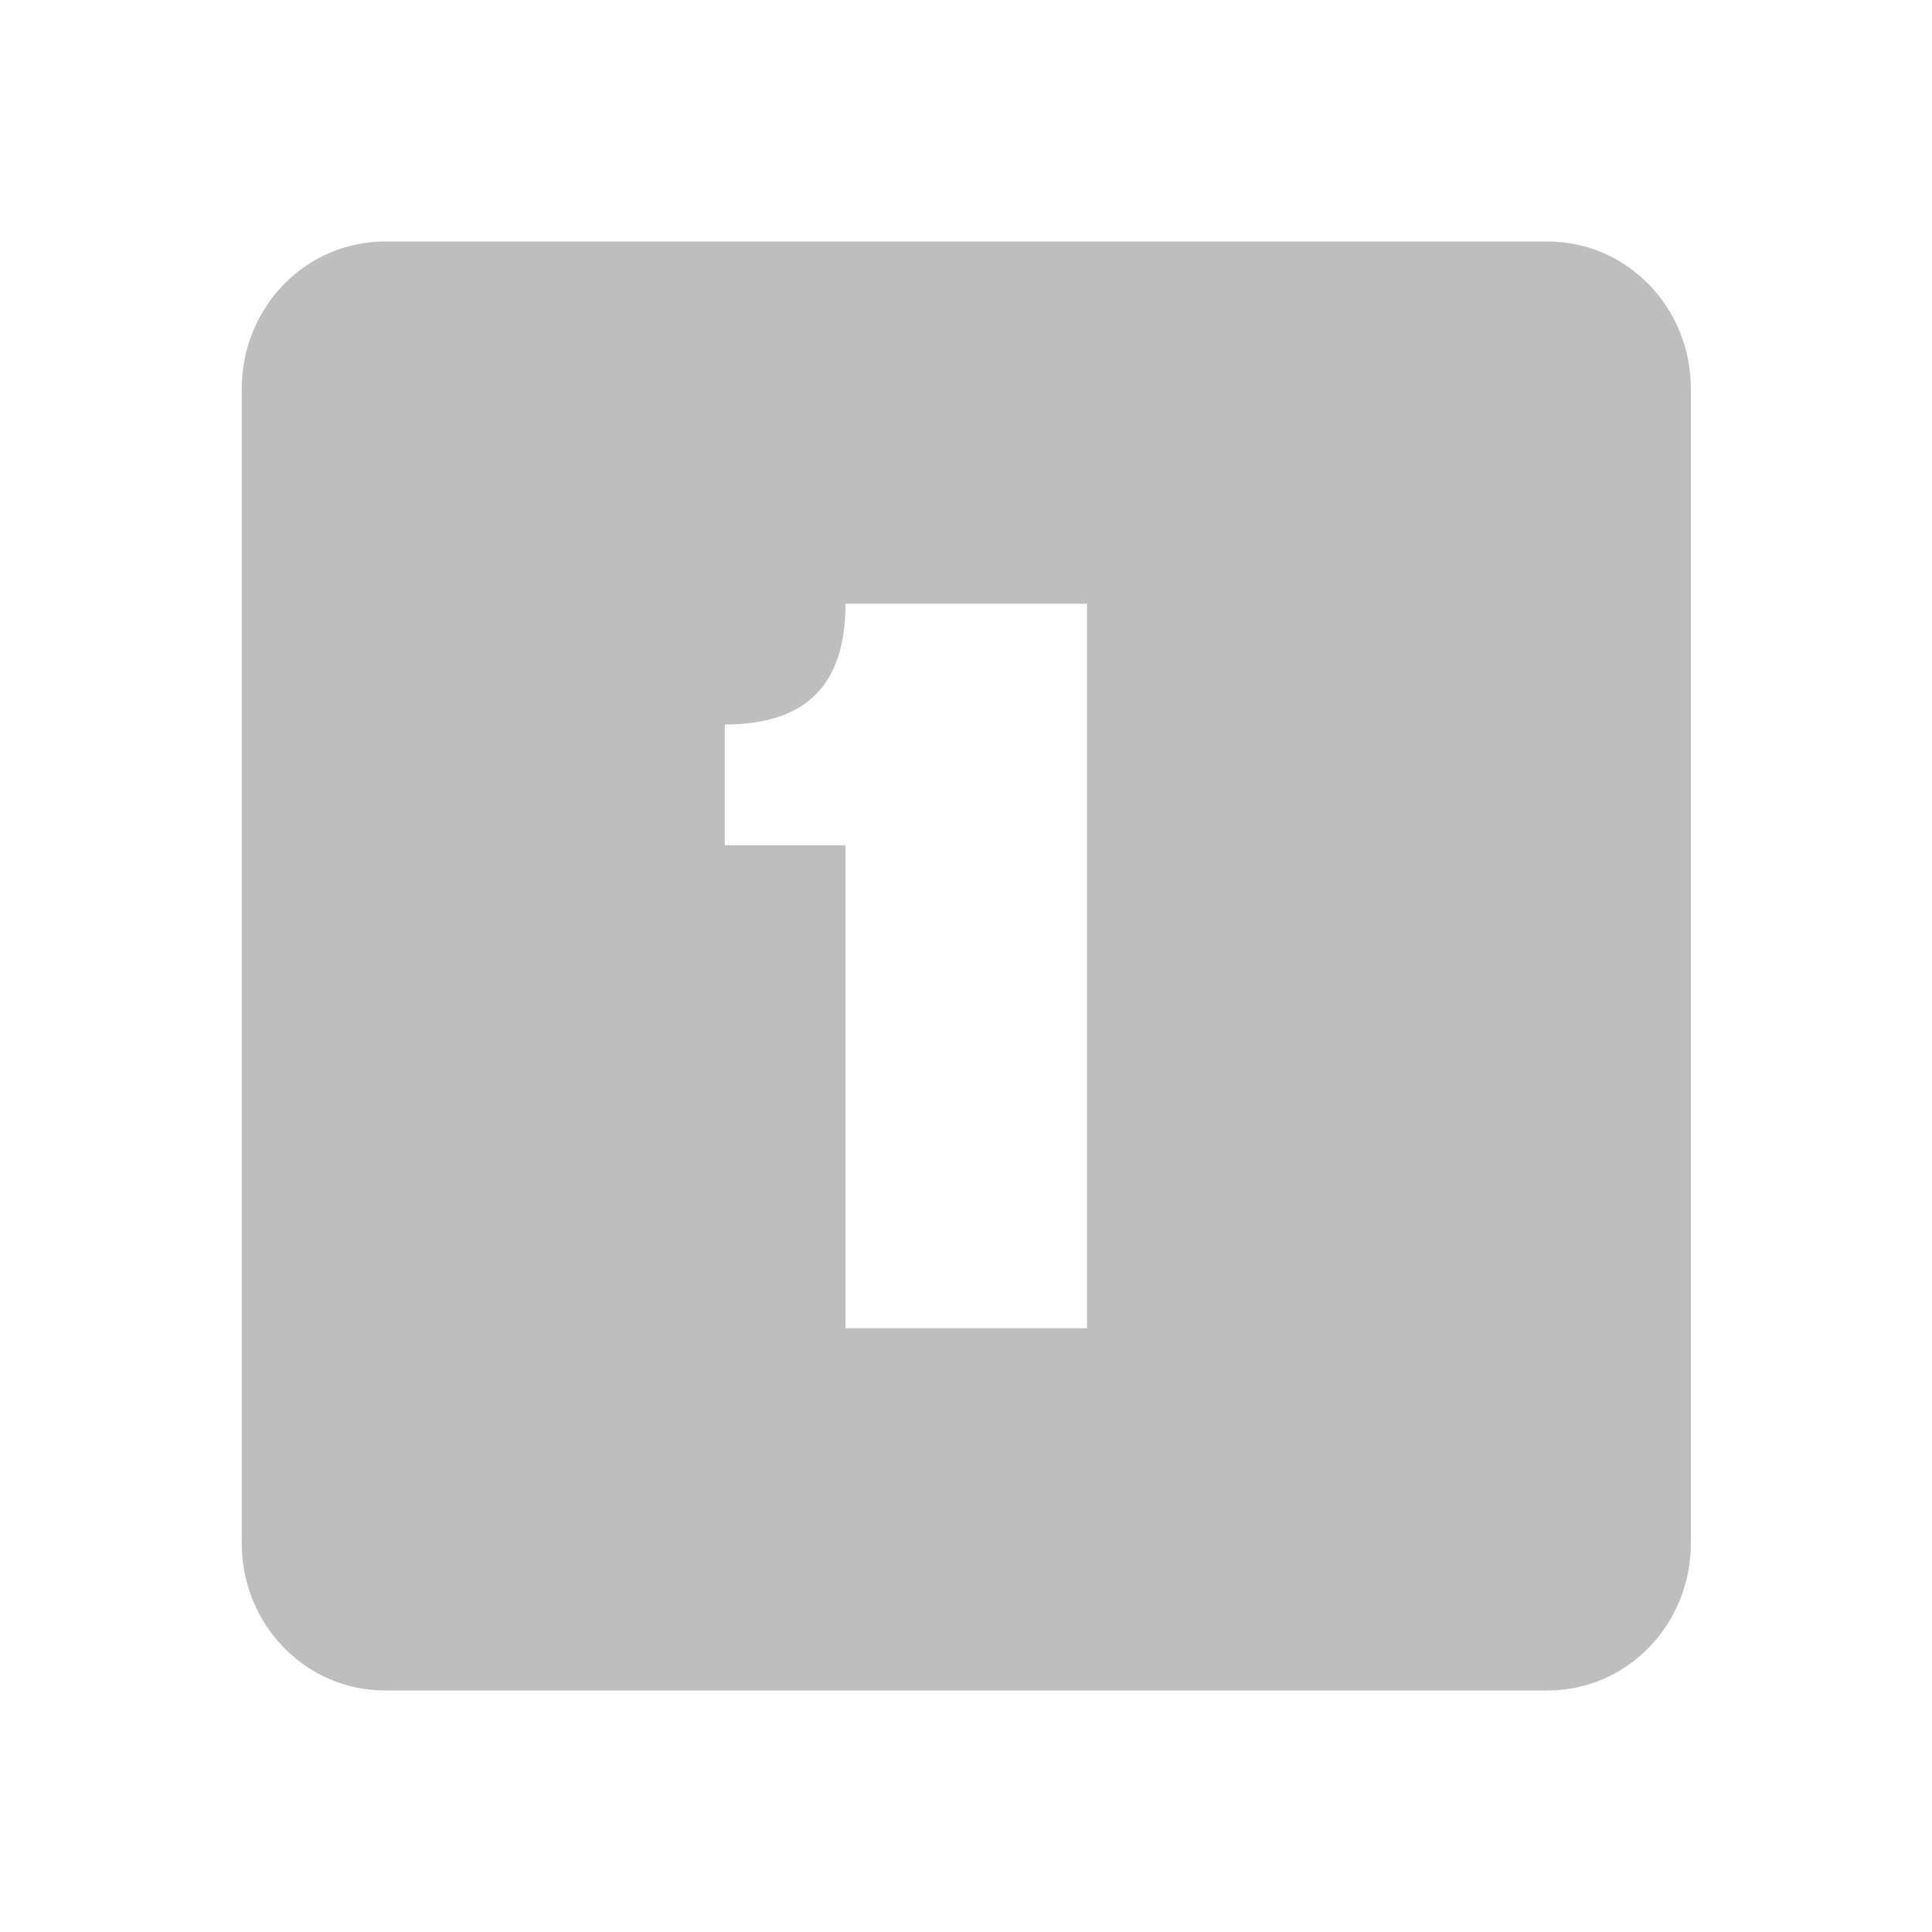 <svg xmlns="http://www.w3.org/2000/svg" xmlns:svg="http://www.w3.org/2000/svg" id="svg7384" width="16" height="16" version="1.1" viewBox="0 0 16 16"><title id="title9167">Gnome Symbolic Icon Theme</title><g id="g4241"><g id="layer12" transform="translate(-221,-667)"><path style="color:#bebebe;fill:#bebebe" id="rect11749-5-0-1-8-7-8" d="m 224.19,669 c -0.663,0 -1.188,0.549 -1.188,1.219 v 9.562 c 0,0.67 0.525,1.219 1.188,1.219 h 9.625 c 0.663,0 1.188,-0.549 1.188,-1.219 v -9.562 c 0,-0.67 -0.525,-1.219 -1.188,-1.219 z m 3.812,3 h 2 v 6 h -2 v -4 h -1 v -1 c 0.694,0 1,-0.348 1,-1 z"/></g></g></svg>